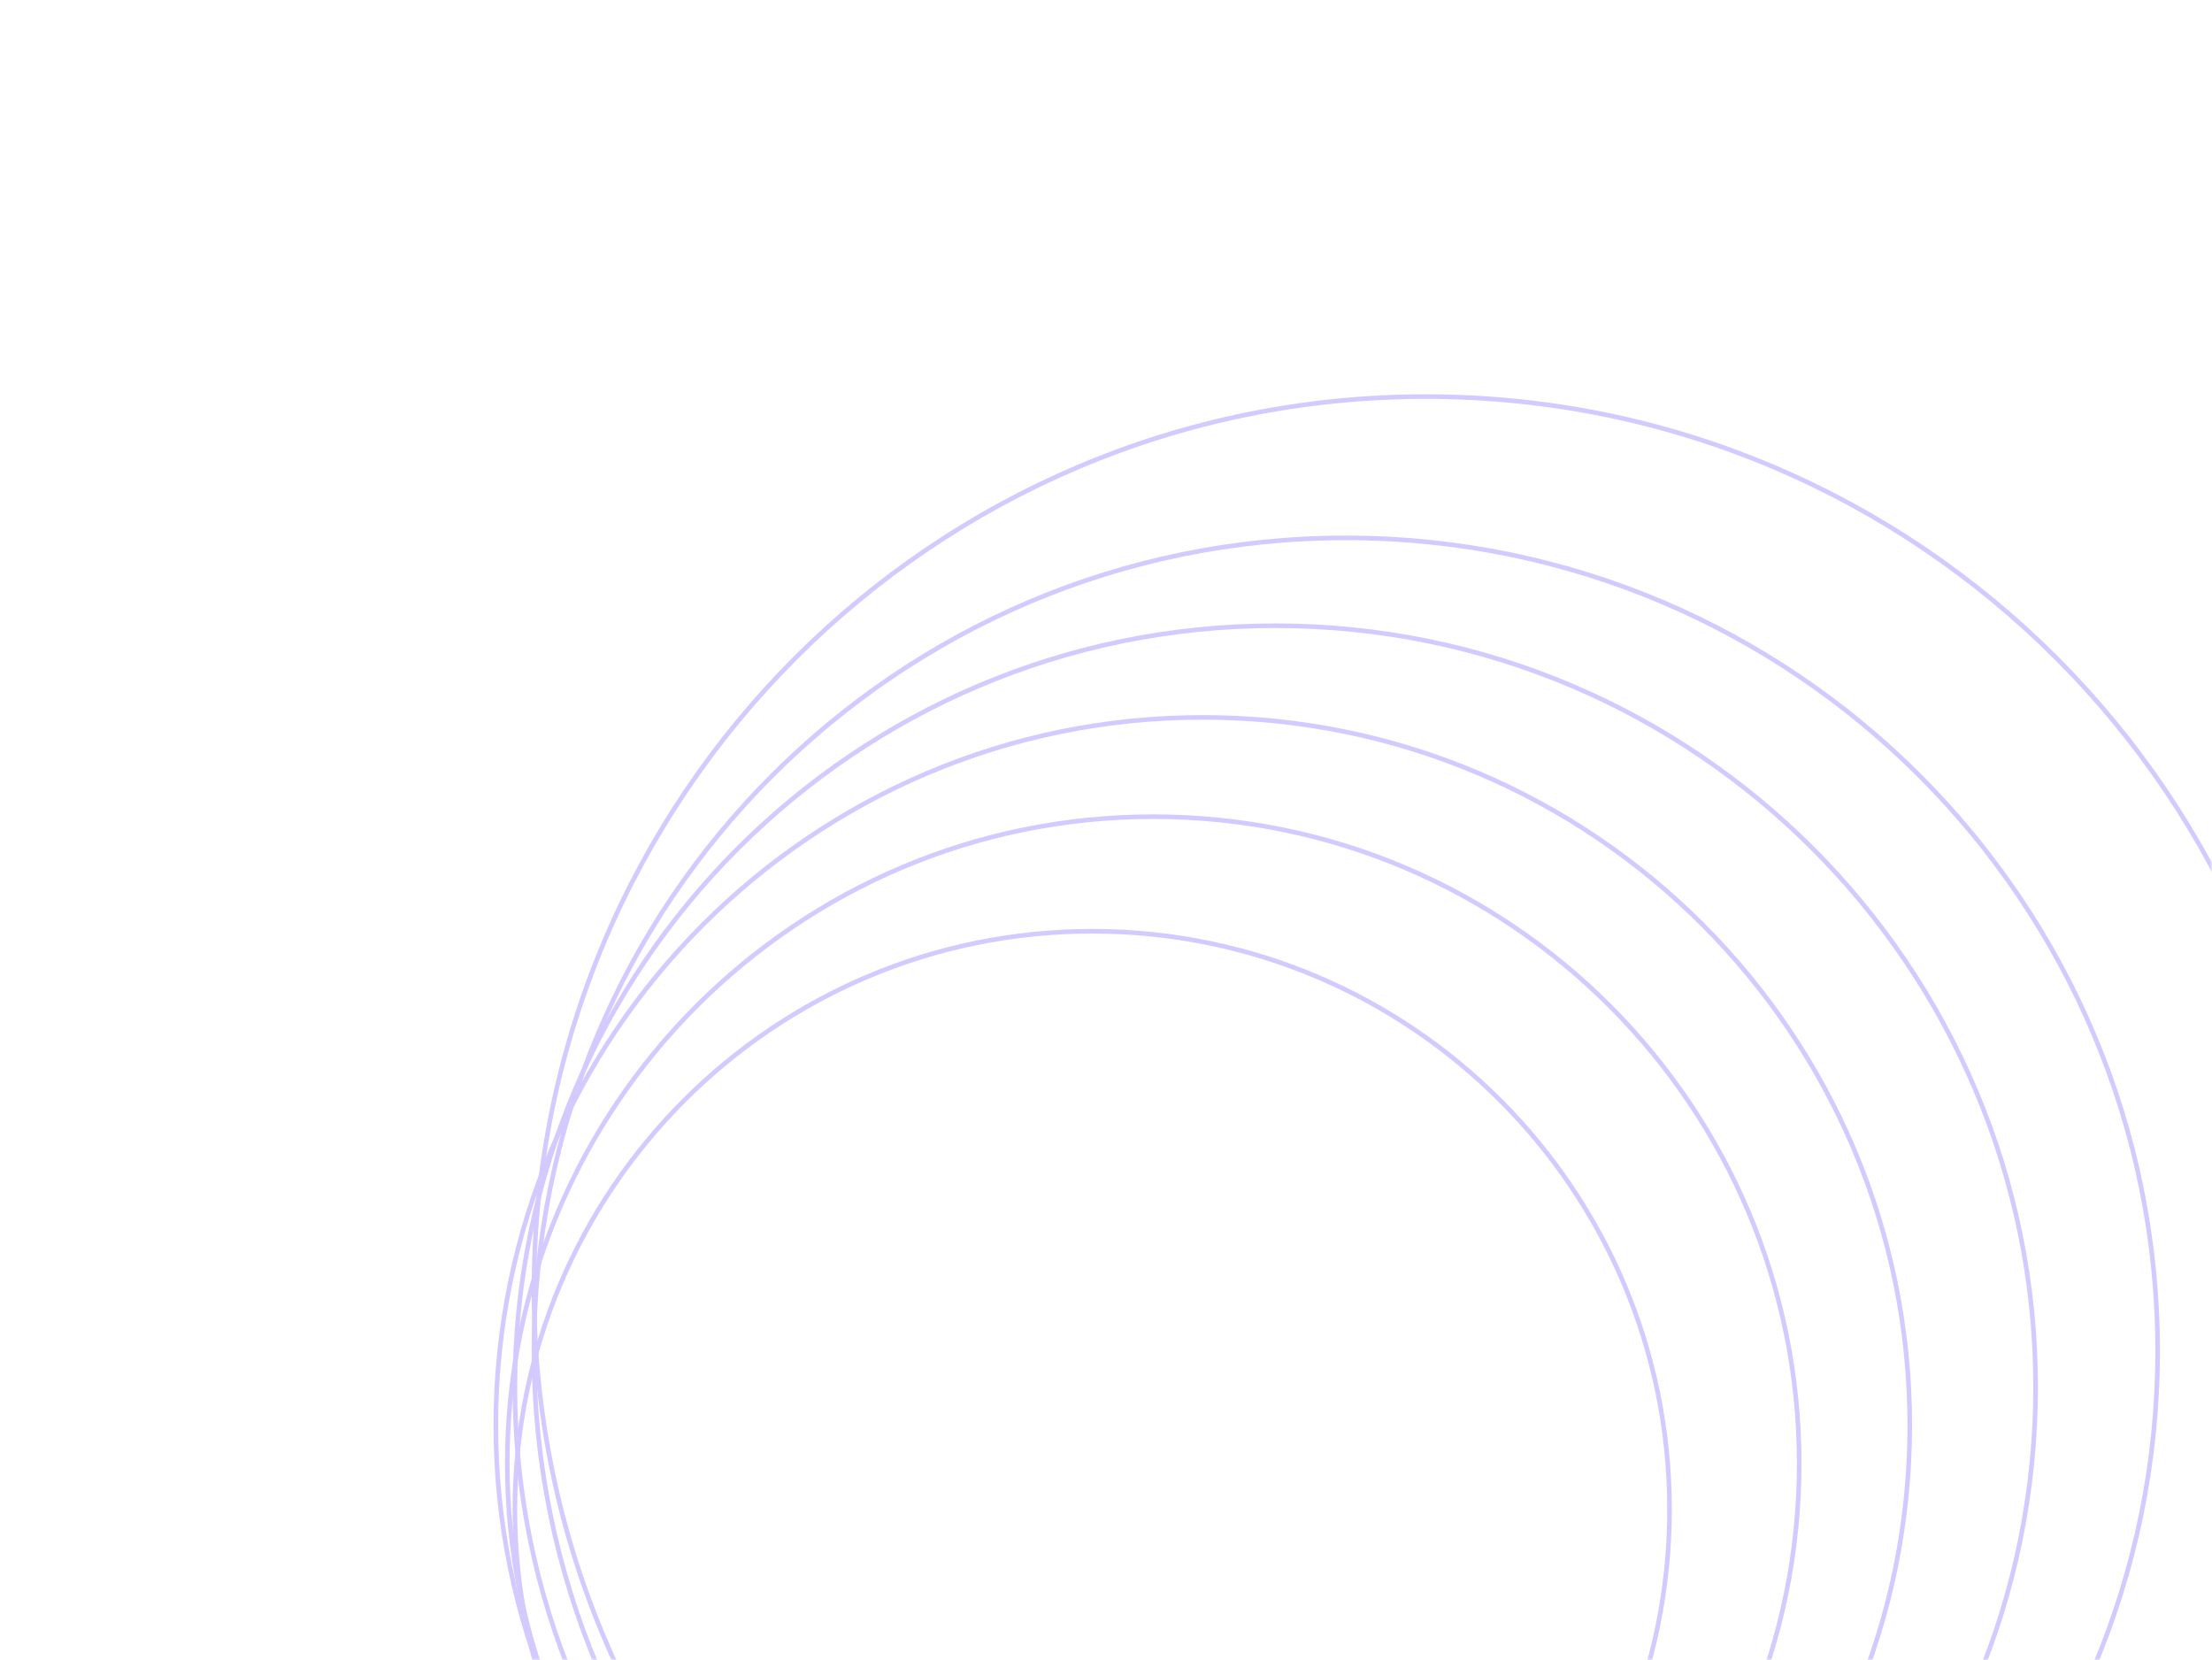 <svg width="481" height="361" viewBox="0 0 481 361" fill="none" xmlns="http://www.w3.org/2000/svg">
<mask id="mask0_126_37" style="mask-type:alpha" maskUnits="userSpaceOnUse" x="0" y="0" width="481" height="361">
<rect x="480.497" y="0.5" width="360" height="479" transform="rotate(90 480.497 0.5)" fill="url(#paint0_linear_126_37)" stroke="#D4CAFF"/>
</mask>
<g mask="url(#mask0_126_37)">
<path d="M237.502 453.92C168.169 453.92 111.962 397.635 111.962 328.202C111.962 258.77 168.169 202.484 237.502 202.484C306.834 202.484 363.041 258.77 363.041 328.202C363.041 397.635 306.834 453.92 237.502 453.92Z" stroke="#D4CAFF"/>
<path d="M250.769 458.902C173.193 458.902 110.304 395.925 110.304 318.238C110.304 240.55 173.193 177.573 250.769 177.573C328.345 177.573 391.234 240.55 391.234 318.238C391.234 395.925 328.345 458.902 250.769 458.902Z" stroke="#D4CAFF"/>
<path d="M261.549 463.885C176.645 463.885 107.816 394.959 107.816 309.934C107.816 224.909 176.645 155.983 261.549 155.983C346.452 155.983 415.281 224.909 415.281 309.934C415.281 394.959 346.452 463.885 261.549 463.885Z" stroke="#D4CAFF"/>
<path d="M277.304 467.206C185.989 467.206 111.963 393.076 111.963 301.63C111.963 210.184 185.989 136.054 277.304 136.054C368.619 136.054 442.646 210.184 442.646 301.63C442.645 393.076 368.619 467.206 277.304 467.206Z" stroke="#D4CAFF"/>
<path d="M292.644 470.528C195.147 470.528 116.108 391.378 116.108 293.742C116.108 196.105 195.147 116.955 292.644 116.955C390.141 116.955 469.18 196.105 469.18 293.742C469.18 391.379 390.141 470.528 292.644 470.528Z" stroke="#D4CAFF"/>
<path d="M310.058 474.68C202.943 474.68 116.109 387.723 116.109 280.456C116.109 173.188 202.943 86.232 310.058 86.232C417.172 86.232 504.007 173.188 504.007 280.456C504.007 387.723 417.172 474.68 310.058 474.68Z" stroke="#D4CAFF"/>
</g>
<defs>
<linearGradient id="paint0_linear_126_37" x1="737.032" y1="13.467" x2="488.702" y2="484.066" gradientUnits="userSpaceOnUse">
<stop stop-color="#747DEF"/>
<stop offset="1" stop-color="#5E3BE1"/>
</linearGradient>
</defs>
</svg>
